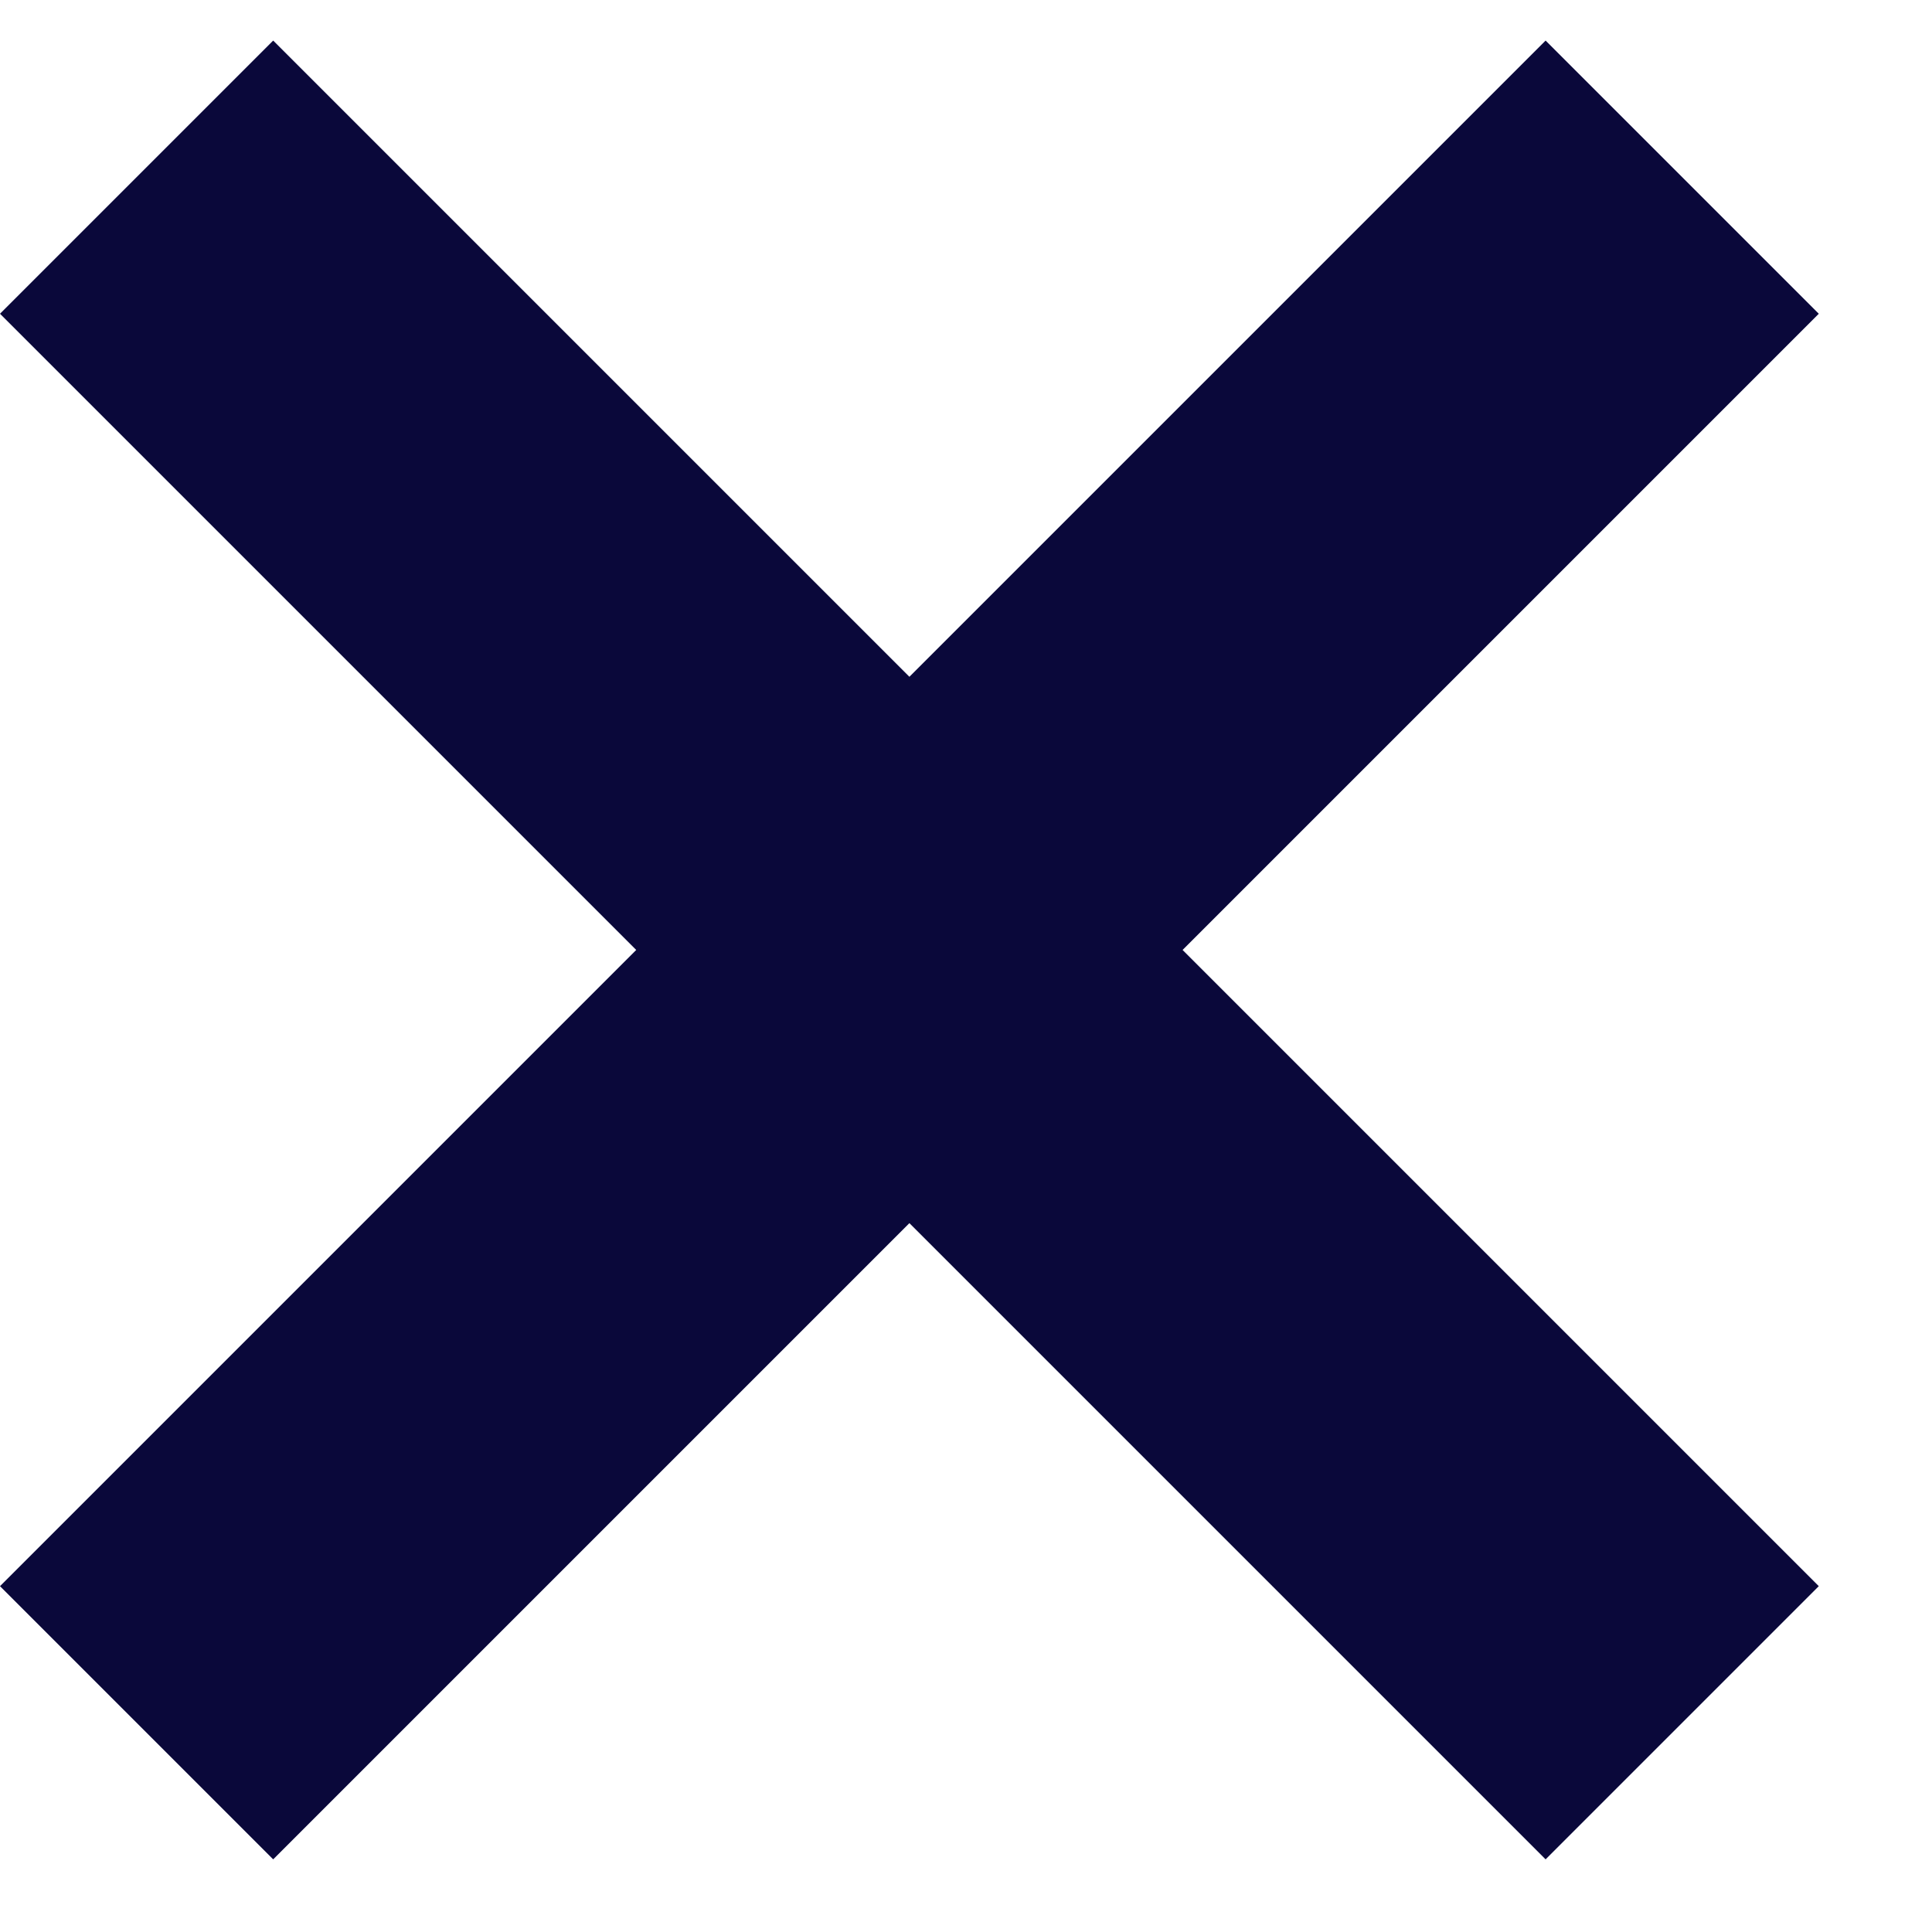 <svg width="10" height="10" viewBox="0 0 10 10" fill="none" xmlns="http://www.w3.org/2000/svg">
<path d="M1.414 0.21L0 1.624L3.293 4.917L0 8.21L1.414 9.624L4.707 6.331L8 9.624L9.414 8.21L6.121 4.917L9.414 1.624L8 0.21L4.707 3.503L1.414 0.21Z" fill="#0A083A"/>
</svg>
